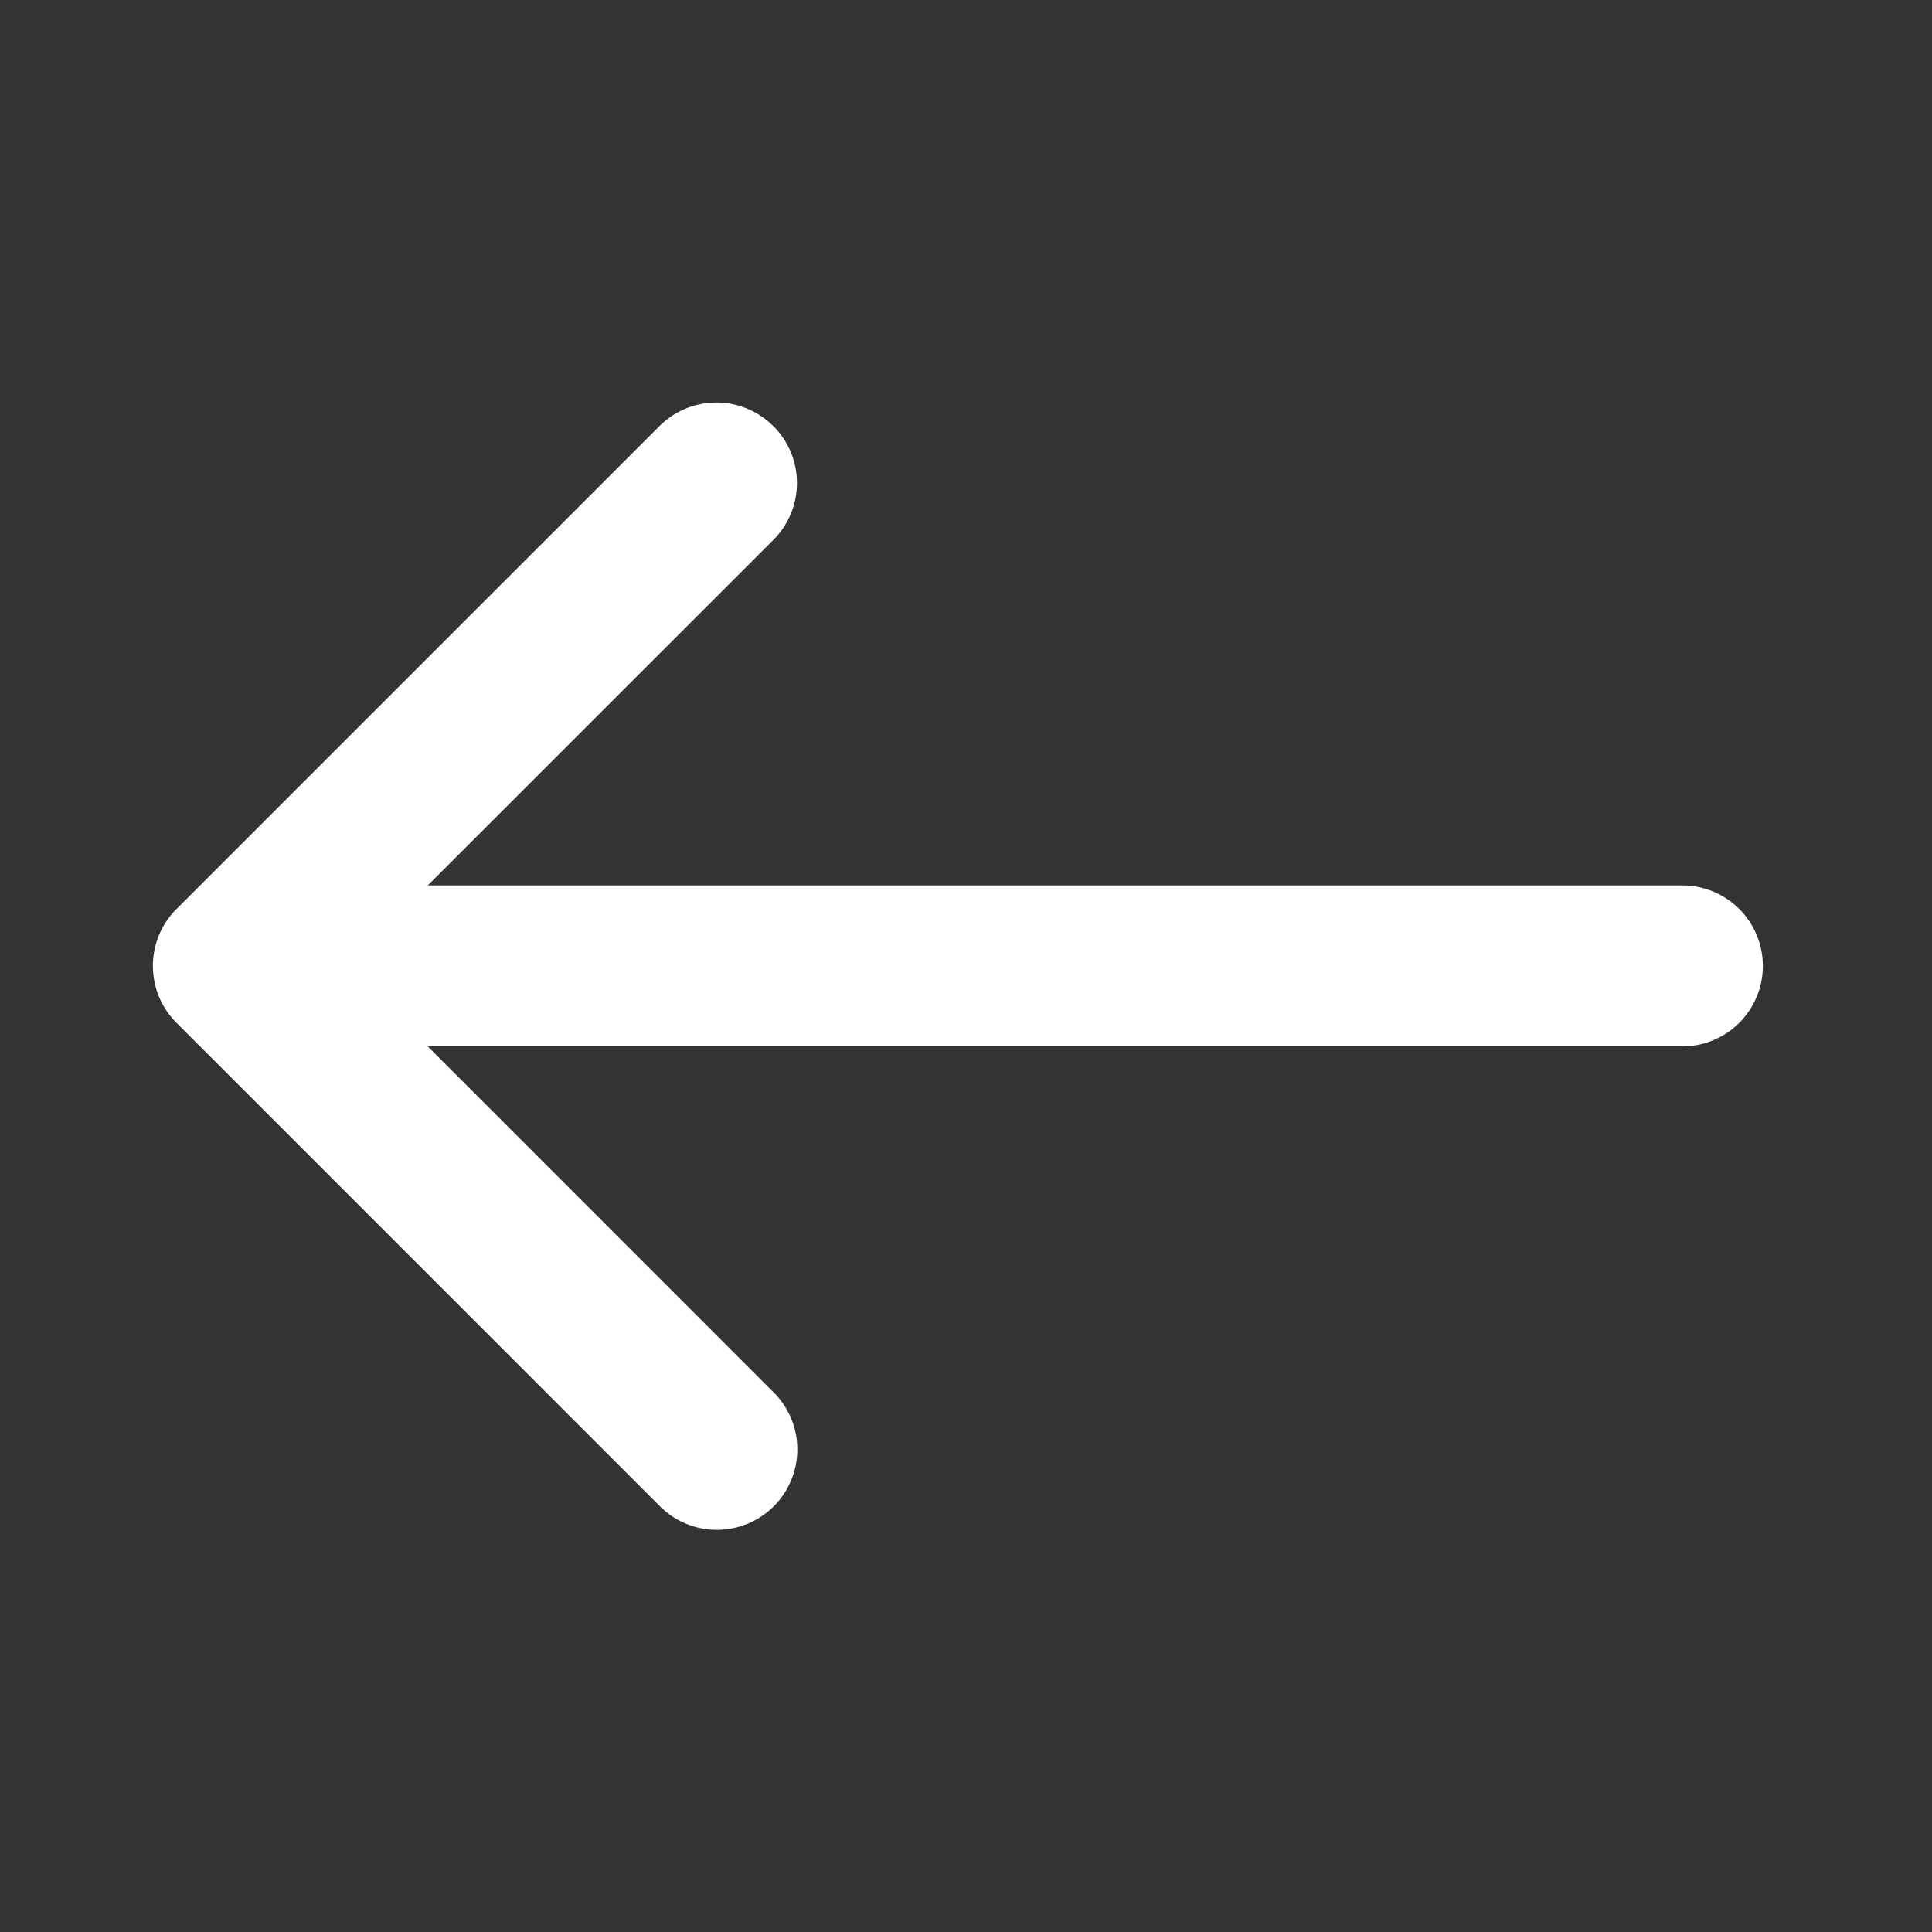 <svg xmlns="http://www.w3.org/2000/svg" width="20" height="20" fill="none" viewBox="0 0 20 20">
  <rect x="0" y="0" width="20" height="20" fill="#333333" stroke="none"/>
  <path fill="#fff" fill-rule="evenodd" d="M8.005 4.41a.833.833 0 0 1 0 1.18L4.428 9.166h12.988a.833.833 0 0 1 0 1.666H4.428l3.577 3.578a.833.833 0 1 1-1.178 1.178l-5-5-.002-.002A.83.83 0 0 1 1.583 10a.83.83 0 0 1 .242-.588l.002-.001 5-5a.833.833 0 0 1 1.178 0" clip-rule="evenodd"/>
</svg>
